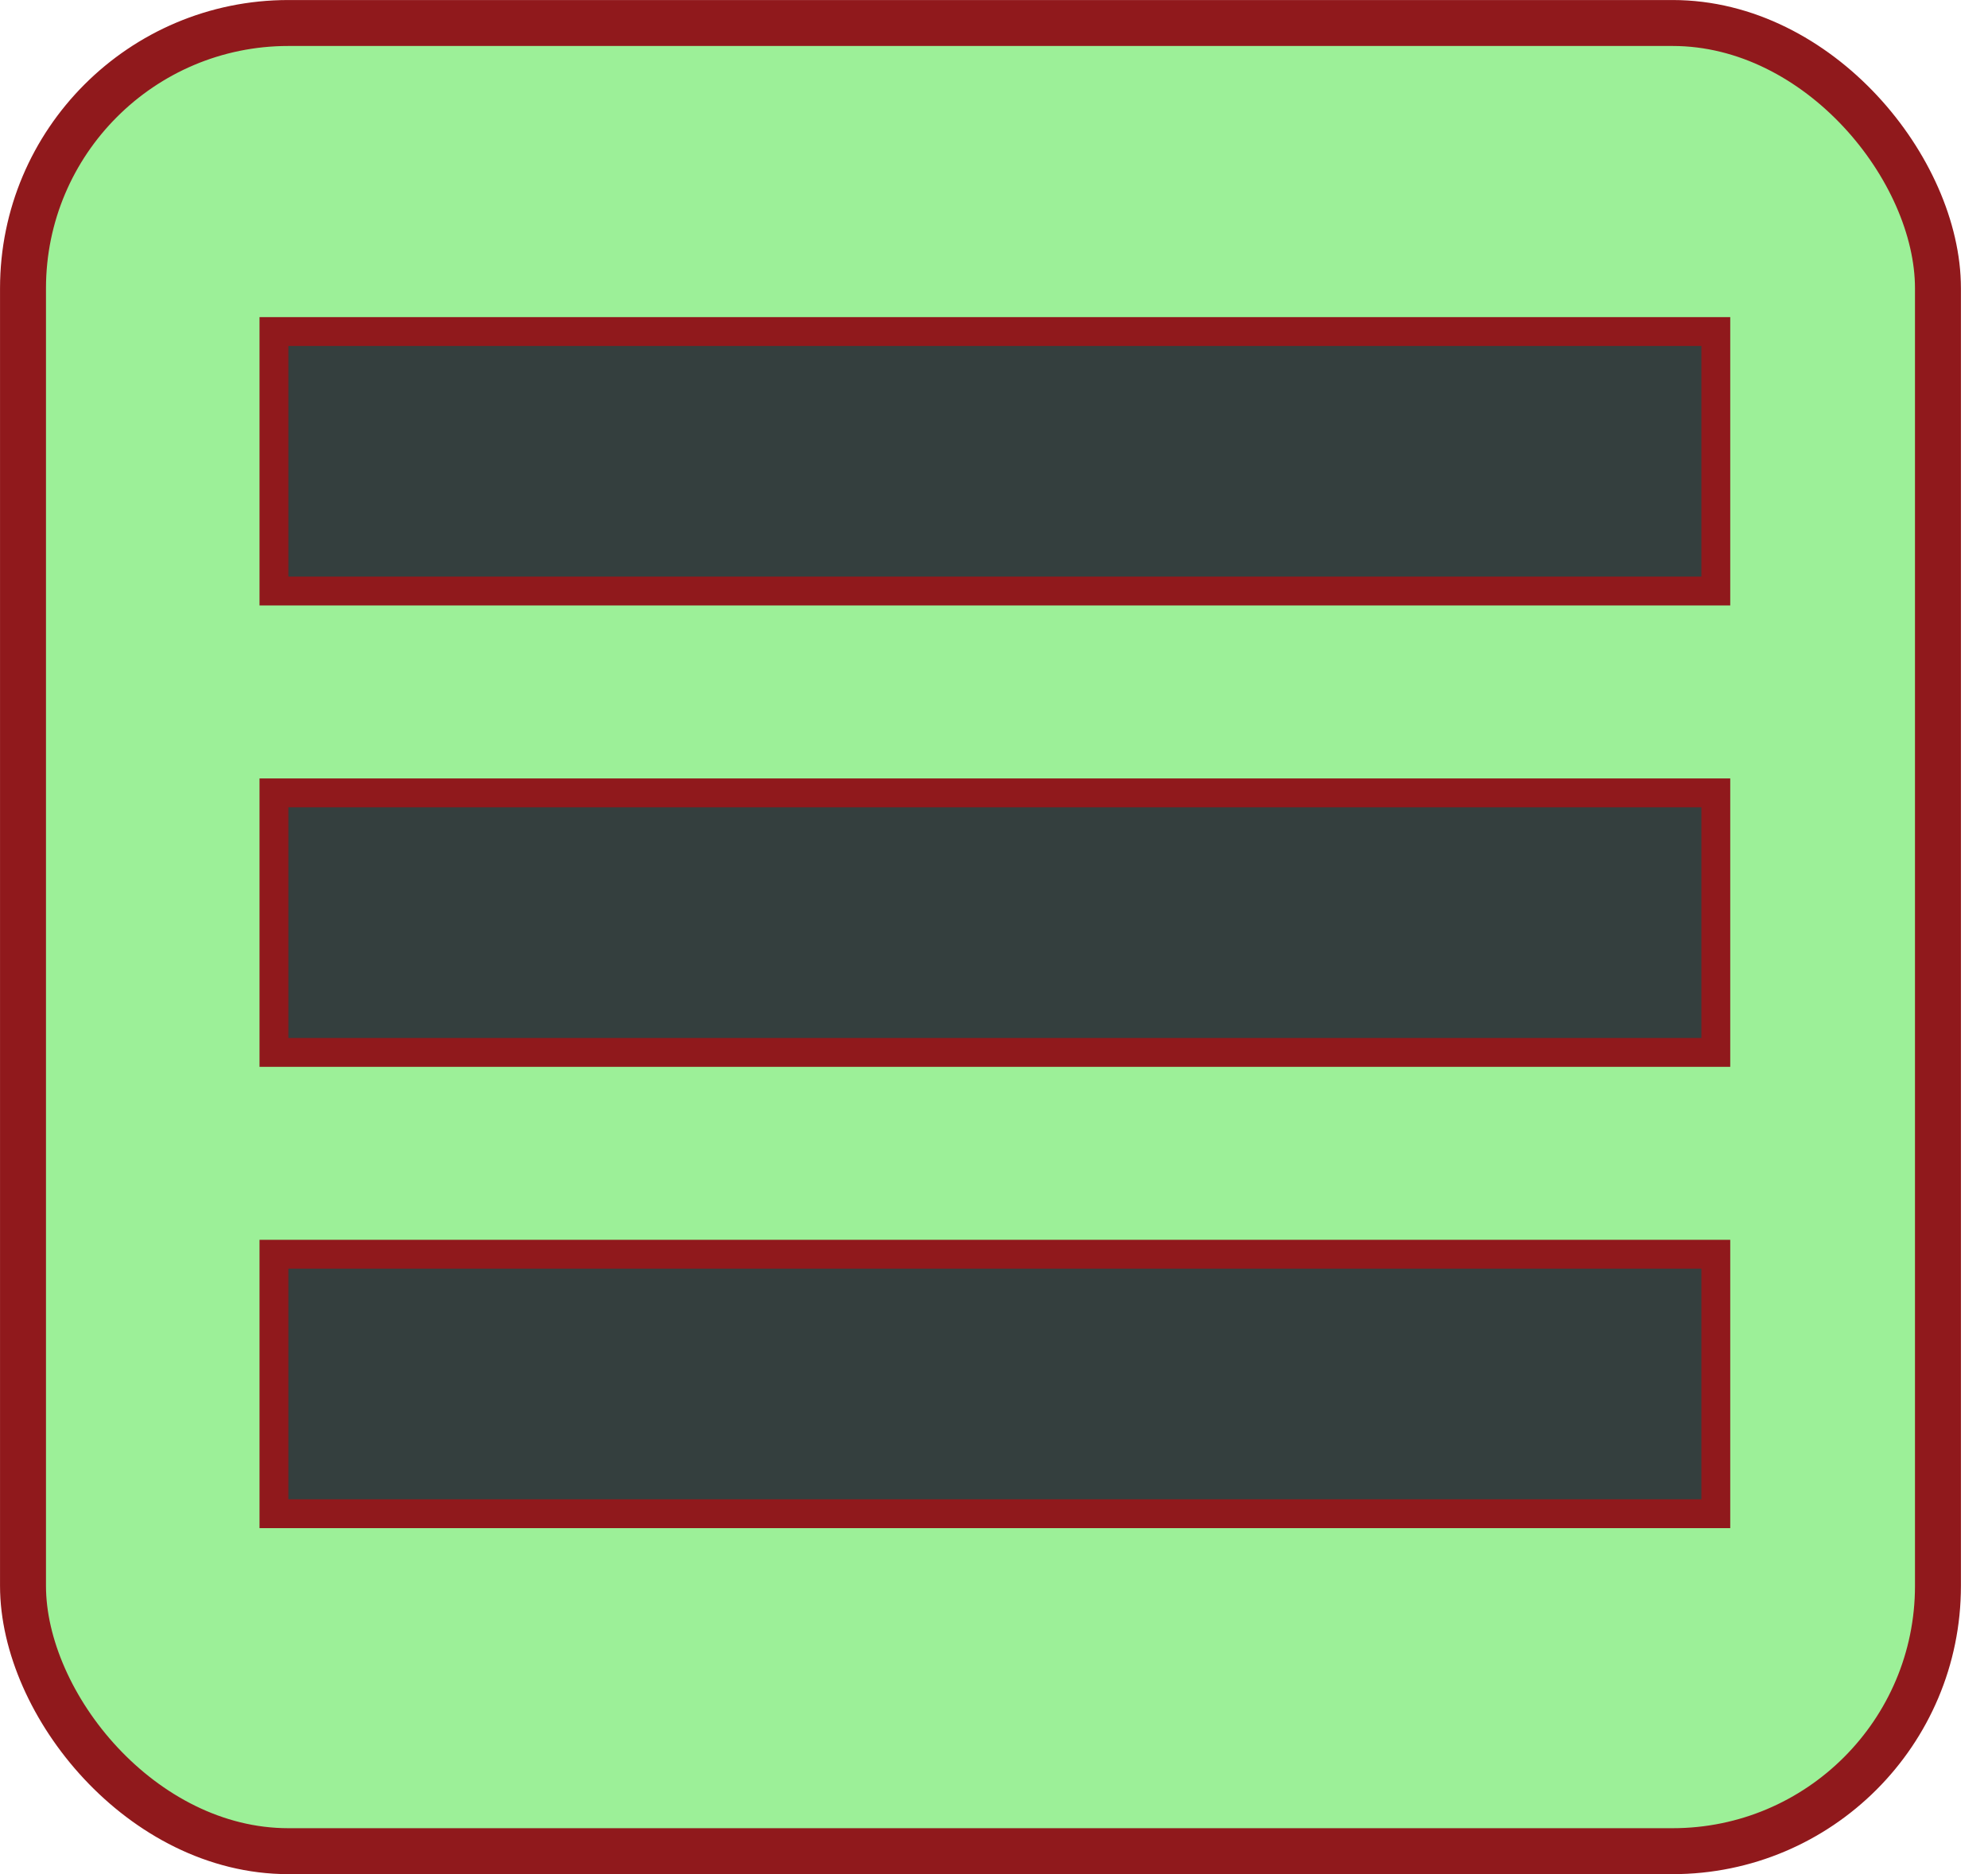 <svg width="35" height="33" viewBox="0 0 35 33" fill="none" xmlns="http://www.w3.org/2000/svg">
<rect x="0.405" y="0.405" width="33.714" height="32.191" rx="4.672" fill="#9CF098" stroke="#90191C" stroke-width="0.809"/>
<rect x="4.823" y="5.838" width="25.385" height="4.569" fill="#343F3E" stroke="#90191C" stroke-width="0.508"/>
<rect x="4.823" y="22.085" width="25.385" height="4.569" fill="#343F3E" stroke="#90191C" stroke-width="0.508"/>
<path d="M4.823 13.961H30.208V18.531H4.823V13.961Z" fill="#343F3E" stroke="#90191C" stroke-width="0.508"/>
</svg>
